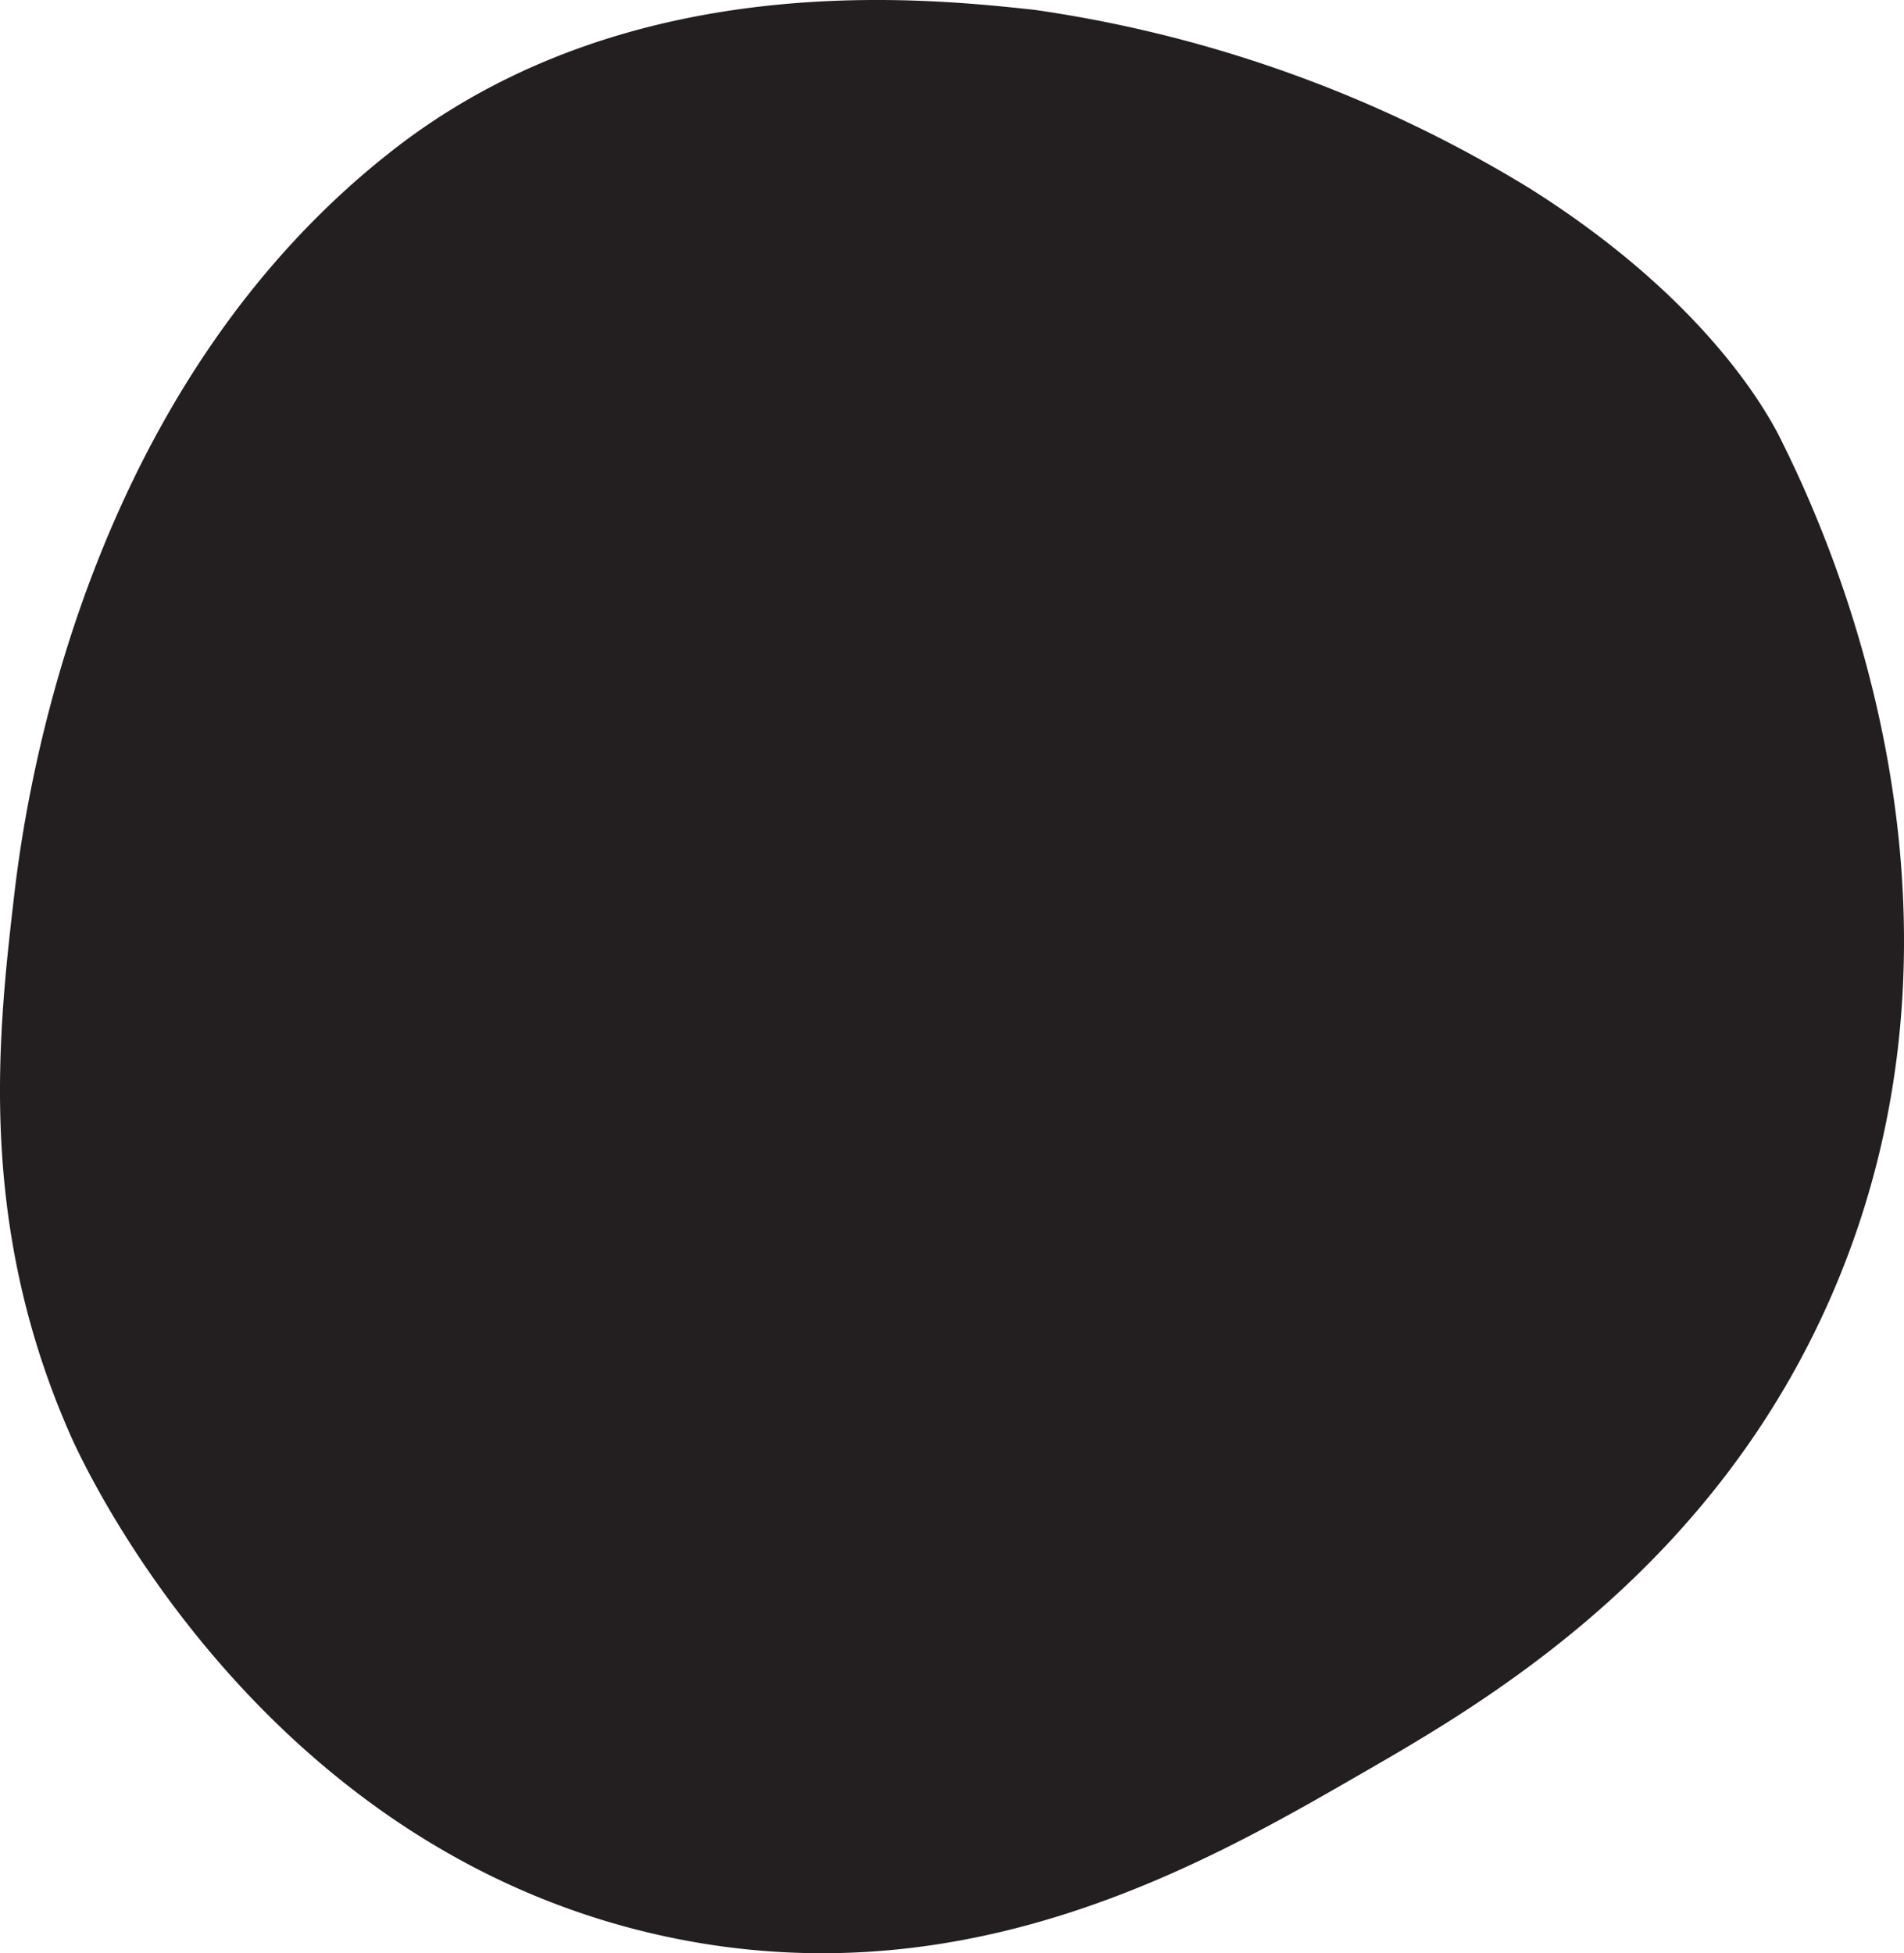 <svg xmlns="http://www.w3.org/2000/svg" width="84.647" height="86.824" viewBox="0 0 84.647 86.824">
  <g id="Layer_2" data-name="Layer 2">
    <g id="Layer_1-2" data-name="Layer 1">
      <path d="M79.056,19.303s.374.739.758,1.563c2.489,5.347,8.454,20.559,1.764,36.366-5.302,12.526-15.603,18.465-20.976,21.564C53.844,82.692,43.4,88.801,30.167,86.198,11.772,82.578,3.785,65.274,3.13,63.792-1.055,54.32-.076,45.885.636,39.755,1.196,34.923,3.879,17.416,17.271,6.827c.164-.13.378-.299.675-.521C28.344-1.467,41.168-.083,45.979.436a57.832,57.832,0,0,1,22.042,7.947C75.704,13.227,78.432,18.127,79.056,19.303Z" fill="#231f20"/>
    </g>
  </g>
</svg>

